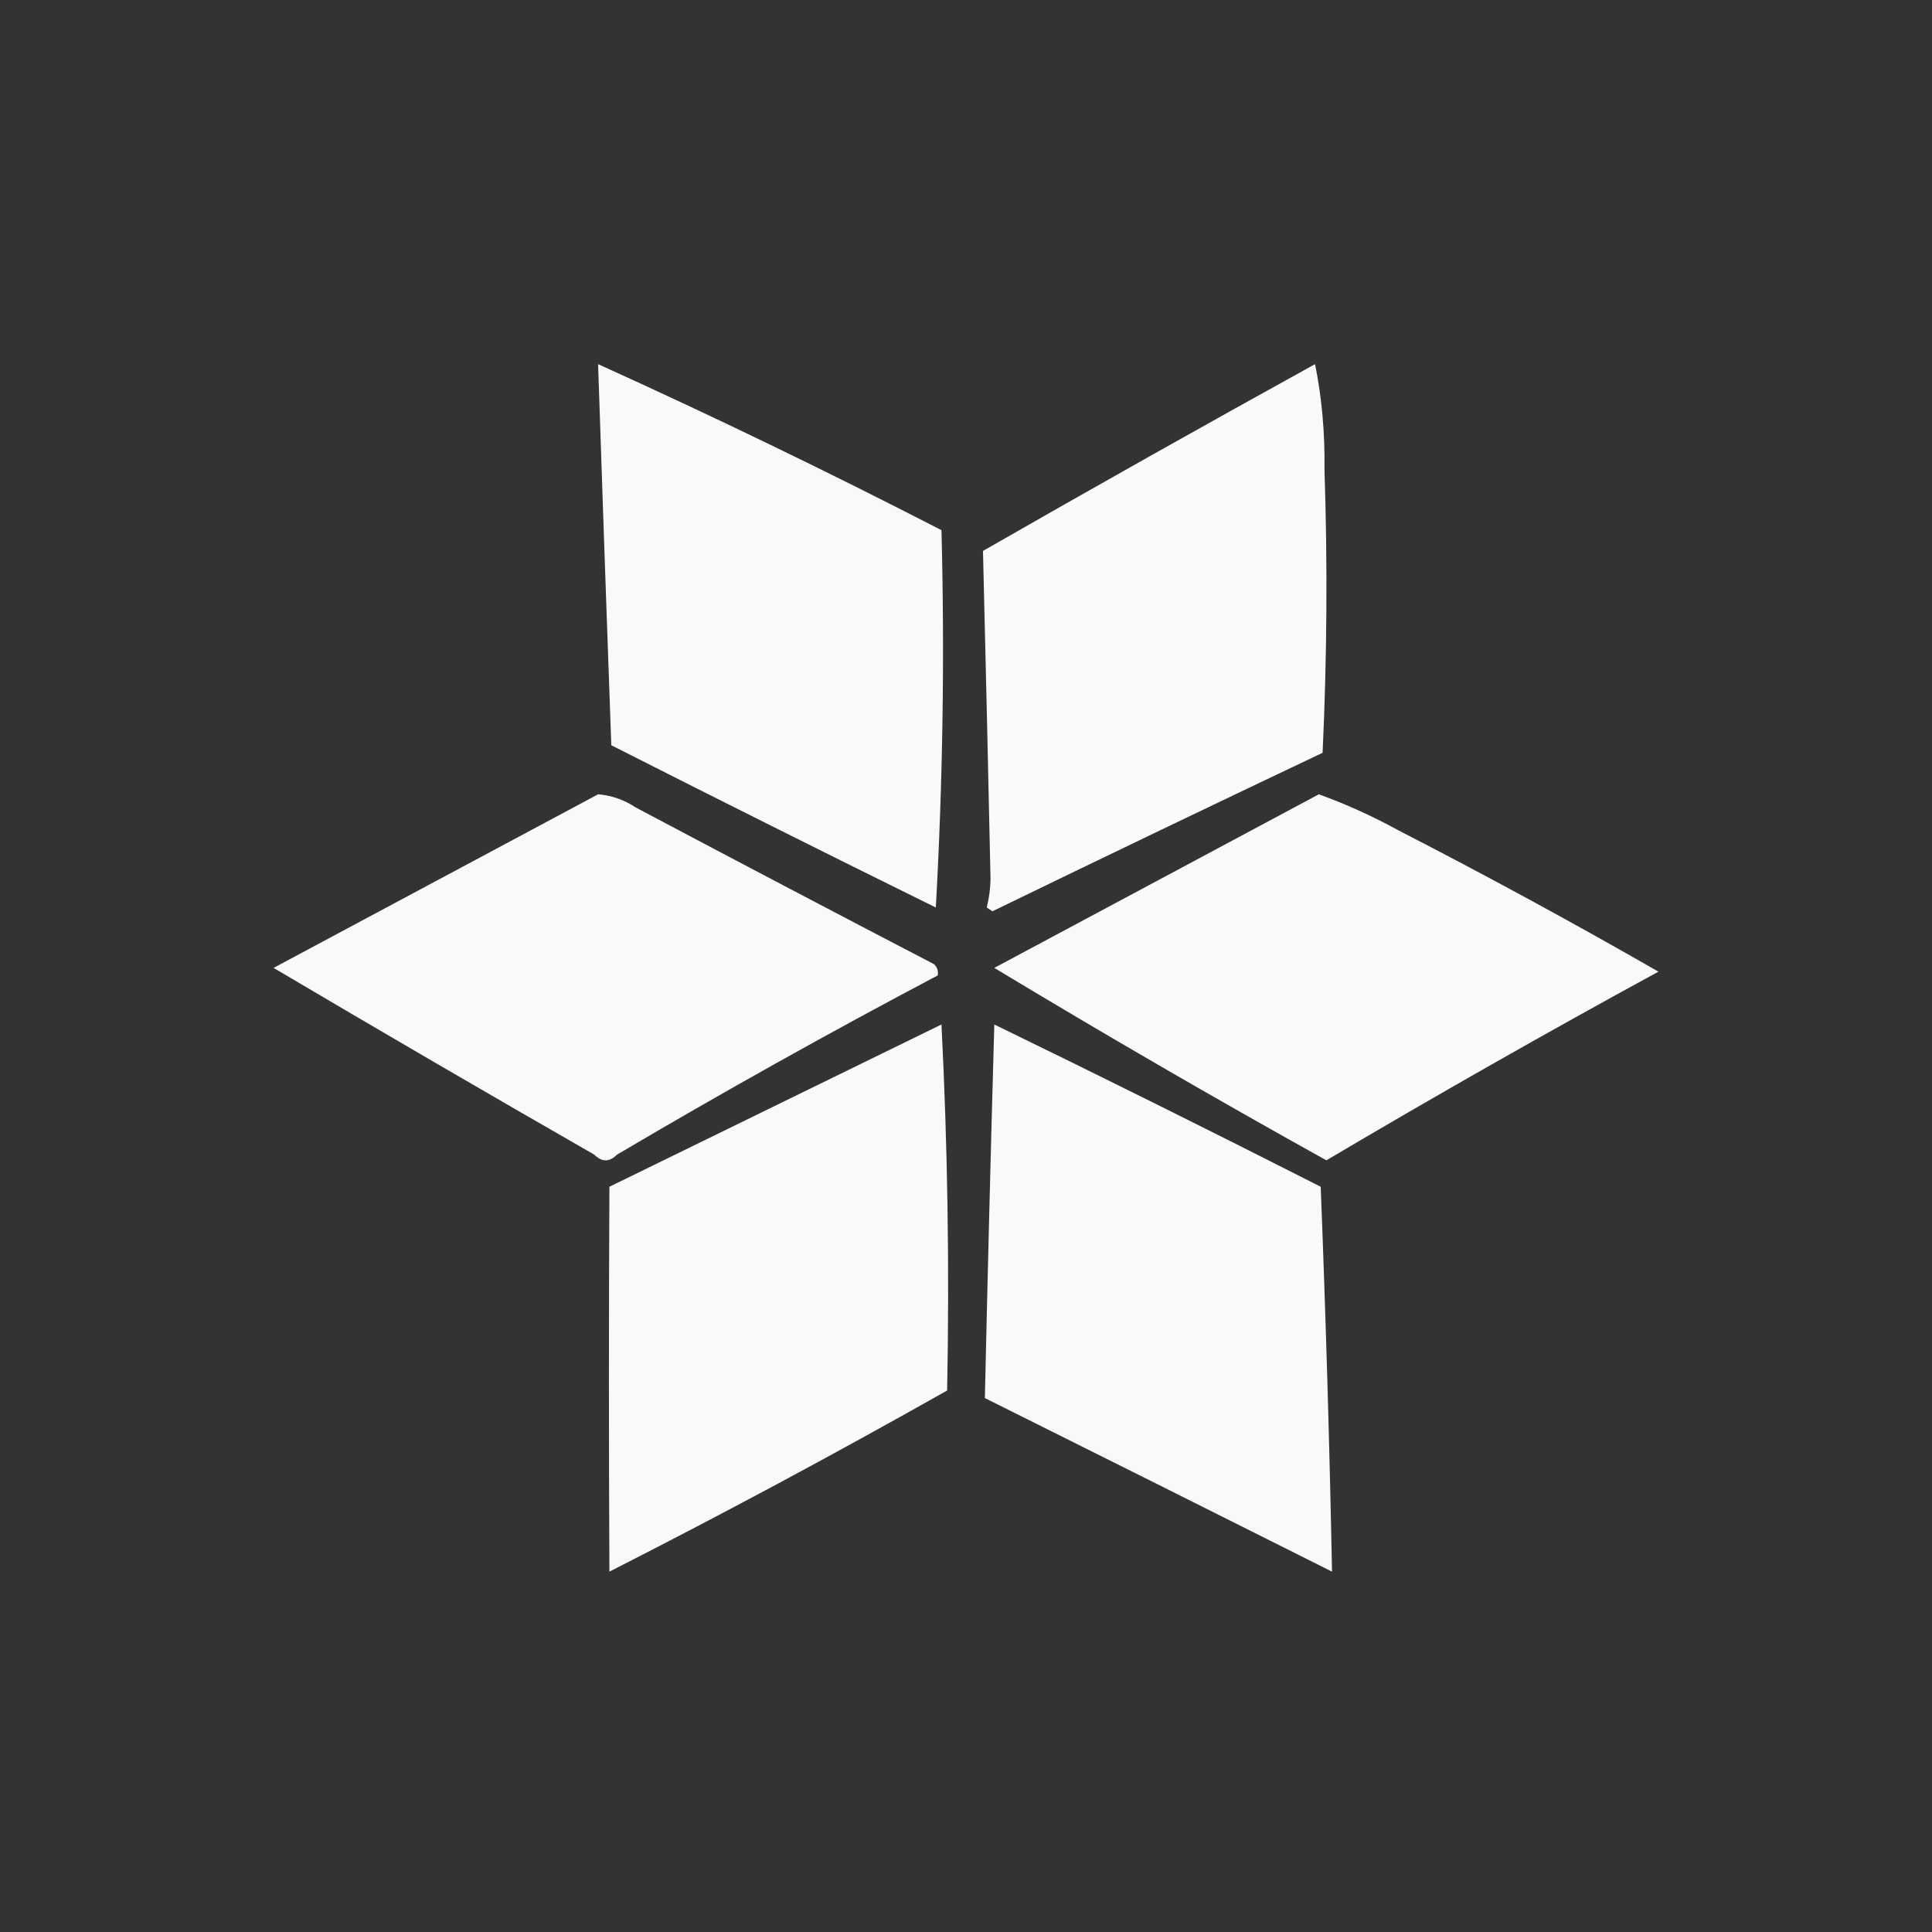 <?xml version="1.0" encoding="UTF-8"?>
<!DOCTYPE svg PUBLIC "-//W3C//DTD SVG 1.1//EN" "http://www.w3.org/Graphics/SVG/1.1/DTD/svg11.dtd">
<svg xmlns="http://www.w3.org/2000/svg" version="1.1" width="512px" height="512px" style="shape-rendering:geometricPrecision; text-rendering:geometricPrecision; image-rendering:optimizeQuality; fill-rule:evenodd; clip-rule:evenodd" xmlns:xlink="http://www.w3.org/1999/xlink">
<rect width="100%" height="100%" fill="#333333" stroke="none"/>
<g><path style="opacity:0.972" fill="#fefffe" d="M 158.5,96.5 C 189.177,110.396 219.51,125.062 249.5,140.5C 250.361,173.848 249.861,207.181 248,240.5C 219.351,226.378 190.685,212.045 162,197.5C 160.783,163.831 159.617,130.164 158.5,96.5 Z"/></g>
<g><path style="opacity:0.973" fill="#fefffe" d="M 348.5,96.5 C 350.311,105.446 351.145,114.78 351,124.5C 351.833,149.507 351.666,174.507 350.5,199.5C 321.272,213.364 292.106,227.364 263,241.5C 262.5,241.167 262,240.833 261.5,240.5C 262.112,238.057 262.445,235.557 262.5,233C 261.883,203.937 261.217,174.937 260.5,146C 289.744,129.236 319.078,112.736 348.5,96.5 Z"/></g>
<g><path style="opacity:0.971" fill="#fefffe" d="M 158.5,210.5 C 162.105,210.799 165.439,211.965 168.5,214C 194.753,227.923 221.086,241.756 247.5,255.5C 248.386,256.325 248.719,257.325 248.5,258.5C 219.845,273.632 191.511,289.465 163.5,306C 161.5,308 159.5,308 157.5,306C 129.015,289.664 100.682,273.164 72.5,256.5C 101.197,241.153 129.863,225.819 158.5,210.5 Z"/></g>
<g><path style="opacity:0.972" fill="#fefffe" d="M 349.5,210.5 C 356.705,213.101 363.705,216.267 370.5,220C 393.886,232.022 416.886,244.522 439.5,257.5C 409.879,273.644 380.546,290.311 351.5,307.5C 321.804,290.99 292.471,273.99 263.5,256.5C 292.26,241.123 320.927,225.79 349.5,210.5 Z"/></g>
<g><path style="opacity:0.971" fill="#fefffe" d="M 249.5,271.5 C 251.132,303.656 251.632,335.99 251,368.5C 221.468,385.181 191.634,401.181 161.5,416.5C 161.327,382.48 161.327,348.48 161.5,314.5C 190.863,300.152 220.196,285.818 249.5,271.5 Z"/></g>
<g><path style="opacity:0.972" fill="#fefffe" d="M 263.5,271.5 C 292.311,285.516 321.145,299.85 350,314.5C 351.334,348.514 352.334,382.514 353,416.5C 322.294,401.098 291.627,385.764 261,370.5C 261.735,337.571 262.568,304.571 263.5,271.5 Z"/></g>
</svg>
